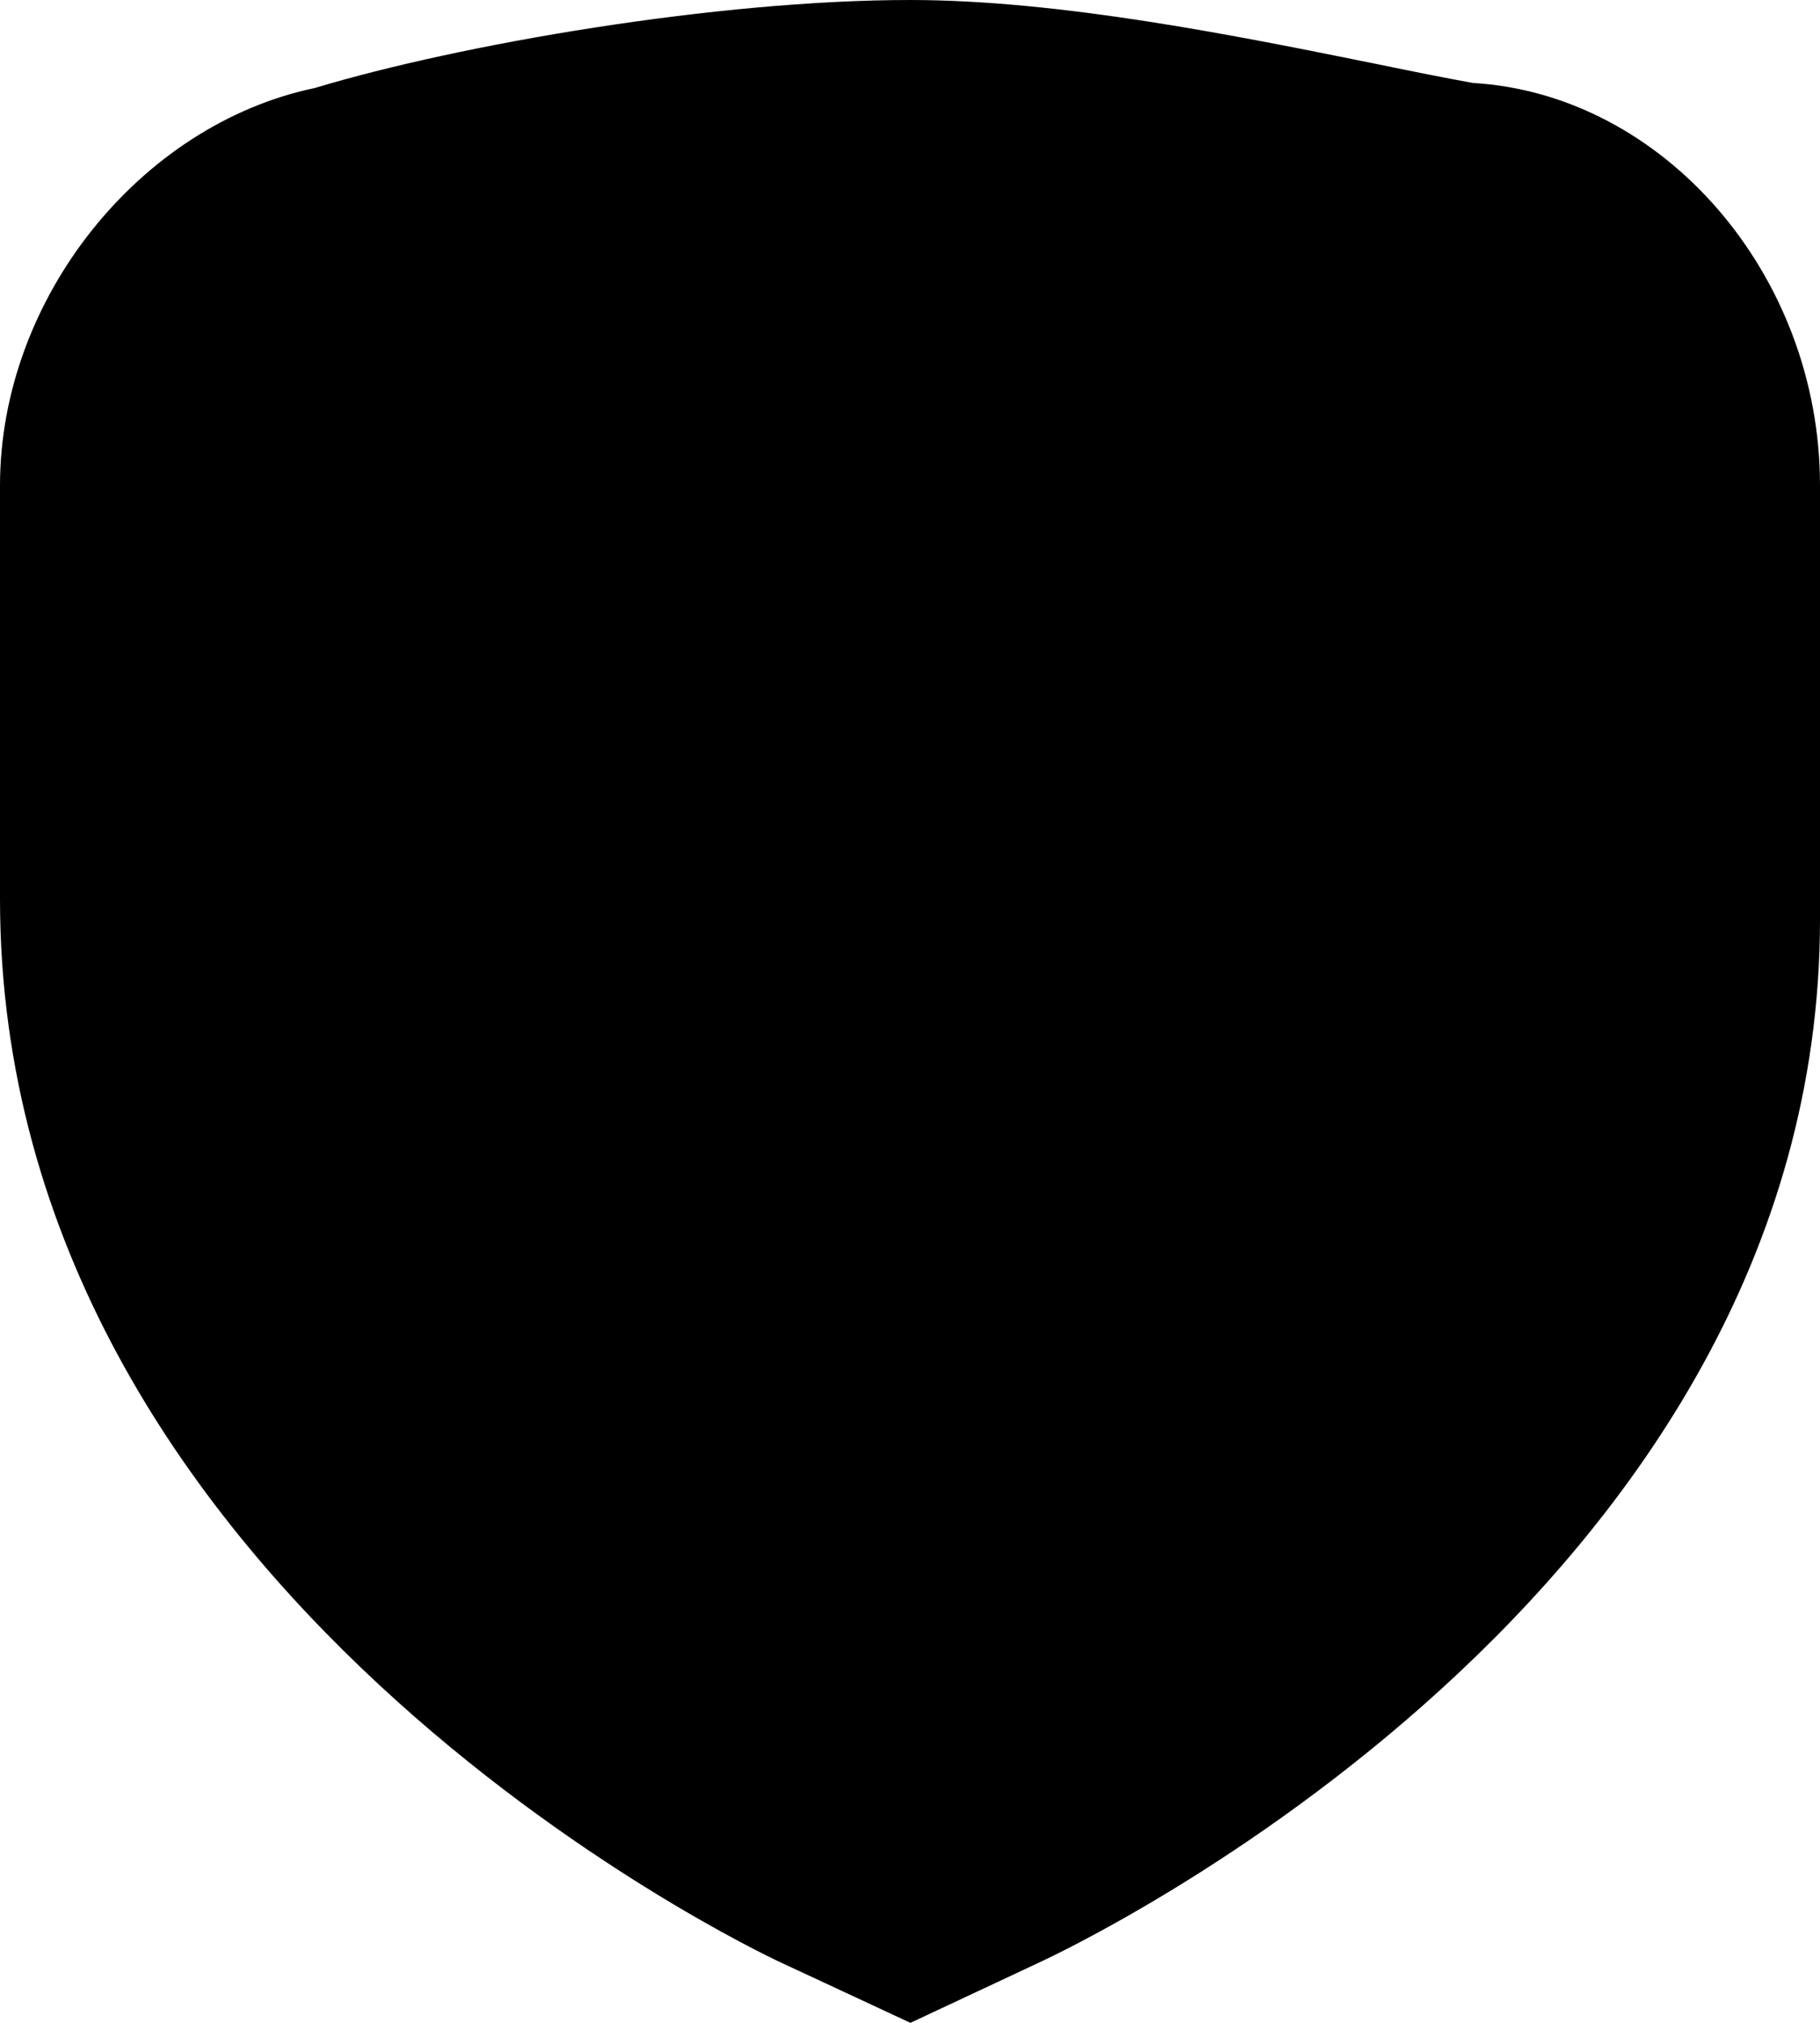 <?xml version="1.0" encoding="iso-8859-1"?>
<!-- Generator: Adobe Illustrator 21.1.0, SVG Export Plug-In . SVG Version: 6.00 Build 0)  -->
<svg version="1.1" id="Layer_1" xmlns="http://www.w3.org/2000/svg" xmlns:xlink="http://www.w3.org/1999/xlink" x="0px" y="0px"
	 viewBox="0 0 9 10" enable-background="new 0 0 9 10" xml:space="preserve">
<path d="M4.5,0C3.548,0,2.277,0.218,1.557,0.435C0.691,0.616,0,1.477,0,2.4v2.044c0,3.417,3.708,5.187,3.866,5.26l0.213,0.099
	L4.502,10l0.423-0.198l0.211-0.099C5.286,9.634,9,7.89,9,4.544V2.4c0-1.046-0.777-1.935-1.717-1.99
	C7.15,0.386,6.99,0.354,6.815,0.318C6.114,0.176,5.242,0,4.5,0L4.5,0z"/>
</svg>
